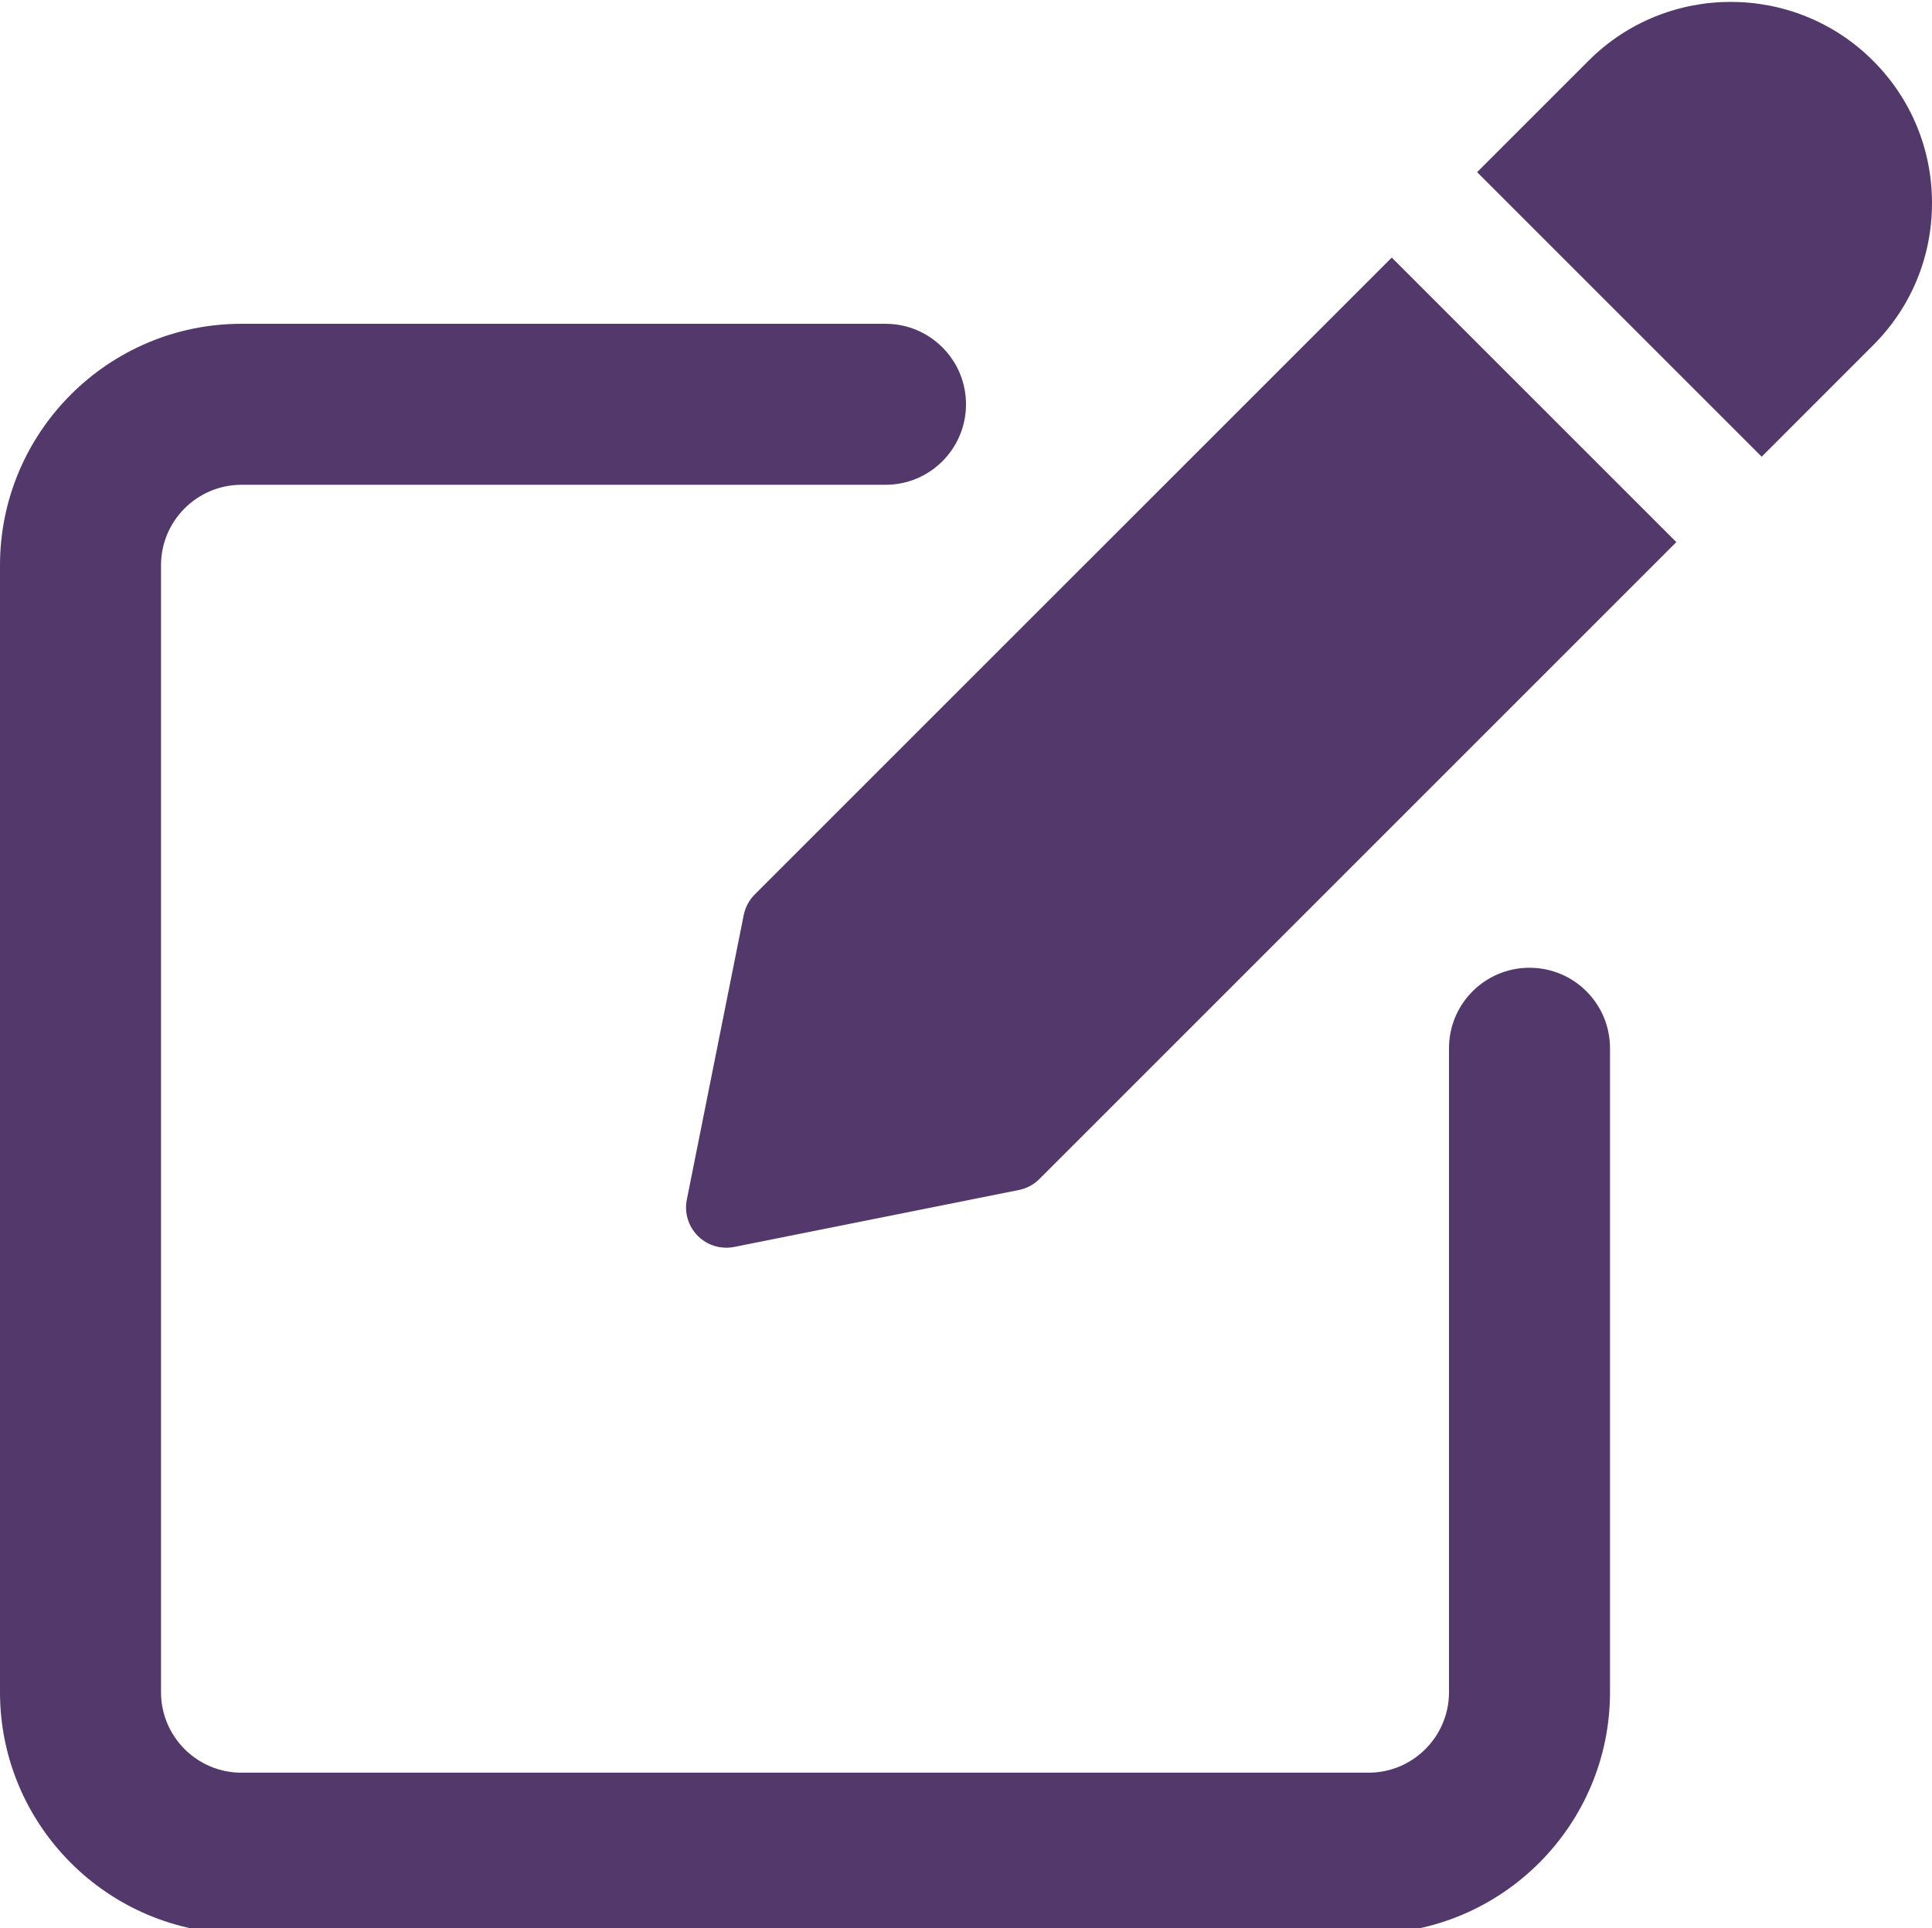 <?xml version="1.0"?>
<svg id="icon-input-text" xmlns="http://www.w3.org/2000/svg" xmlns:xlink="http://www.w3.org/1999/xlink" xmlns:svgjs="http://svgjs.com/svgjs" version="1.1" viewBox="0 0 512 511" style="enable-background:new 0 0 512 512" xml:space="preserve" class=""><g><path xmlns="http://www.w3.org/2000/svg" d="m405.332 256.484c-11.797 0-21.332 9.559-21.332 21.332v170.668c0 11.754-9.559 21.332-21.332 21.332h-298.668c-11.777 0-21.332-9.578-21.332-21.332v-298.668c0-11.754 9.555-21.332 21.332-21.332h170.668c11.797 0 21.332-9.559 21.332-21.332 0-11.777-9.535-21.336-21.332-21.336h-170.668c-35.285 0-64 28.715-64 64v298.668c0 35.285 28.715 64 64 64h298.668c35.285 0 64-28.715 64-64v-170.668c0-11.797-9.539-21.332-21.336-21.332zm0 0" fill="#52386b" data-original="#000000" class=""/><path xmlns="http://www.w3.org/2000/svg" d="m200.02 237.051c-1.492 1.492-2.496 3.391-2.922 5.438l-15.082 75.438c-.703 3.496.406 7.102 2.922 9.641 2.027 2.027 4.758 3.113 7.555 3.113.68 0 1.387-.062 2.09-.211l75.414-15.082c2.09-.43 3.988-1.43 5.461-2.926l168.789-168.789-75.414-75.41zm0 0" fill="#52386b" data-original="#000000" class=""/><path xmlns="http://www.w3.org/2000/svg" d="m496.383 16.102c-20.797-20.801-54.633-20.801-75.414 0l-29.523 29.523 75.414 75.414 29.523-29.527c10.07-10.047 15.617-23.445 15.617-37.695s-5.547-27.648-15.617-37.715zm0 0" fill="#52386b" data-original="#000000" class=""/></g></svg>
